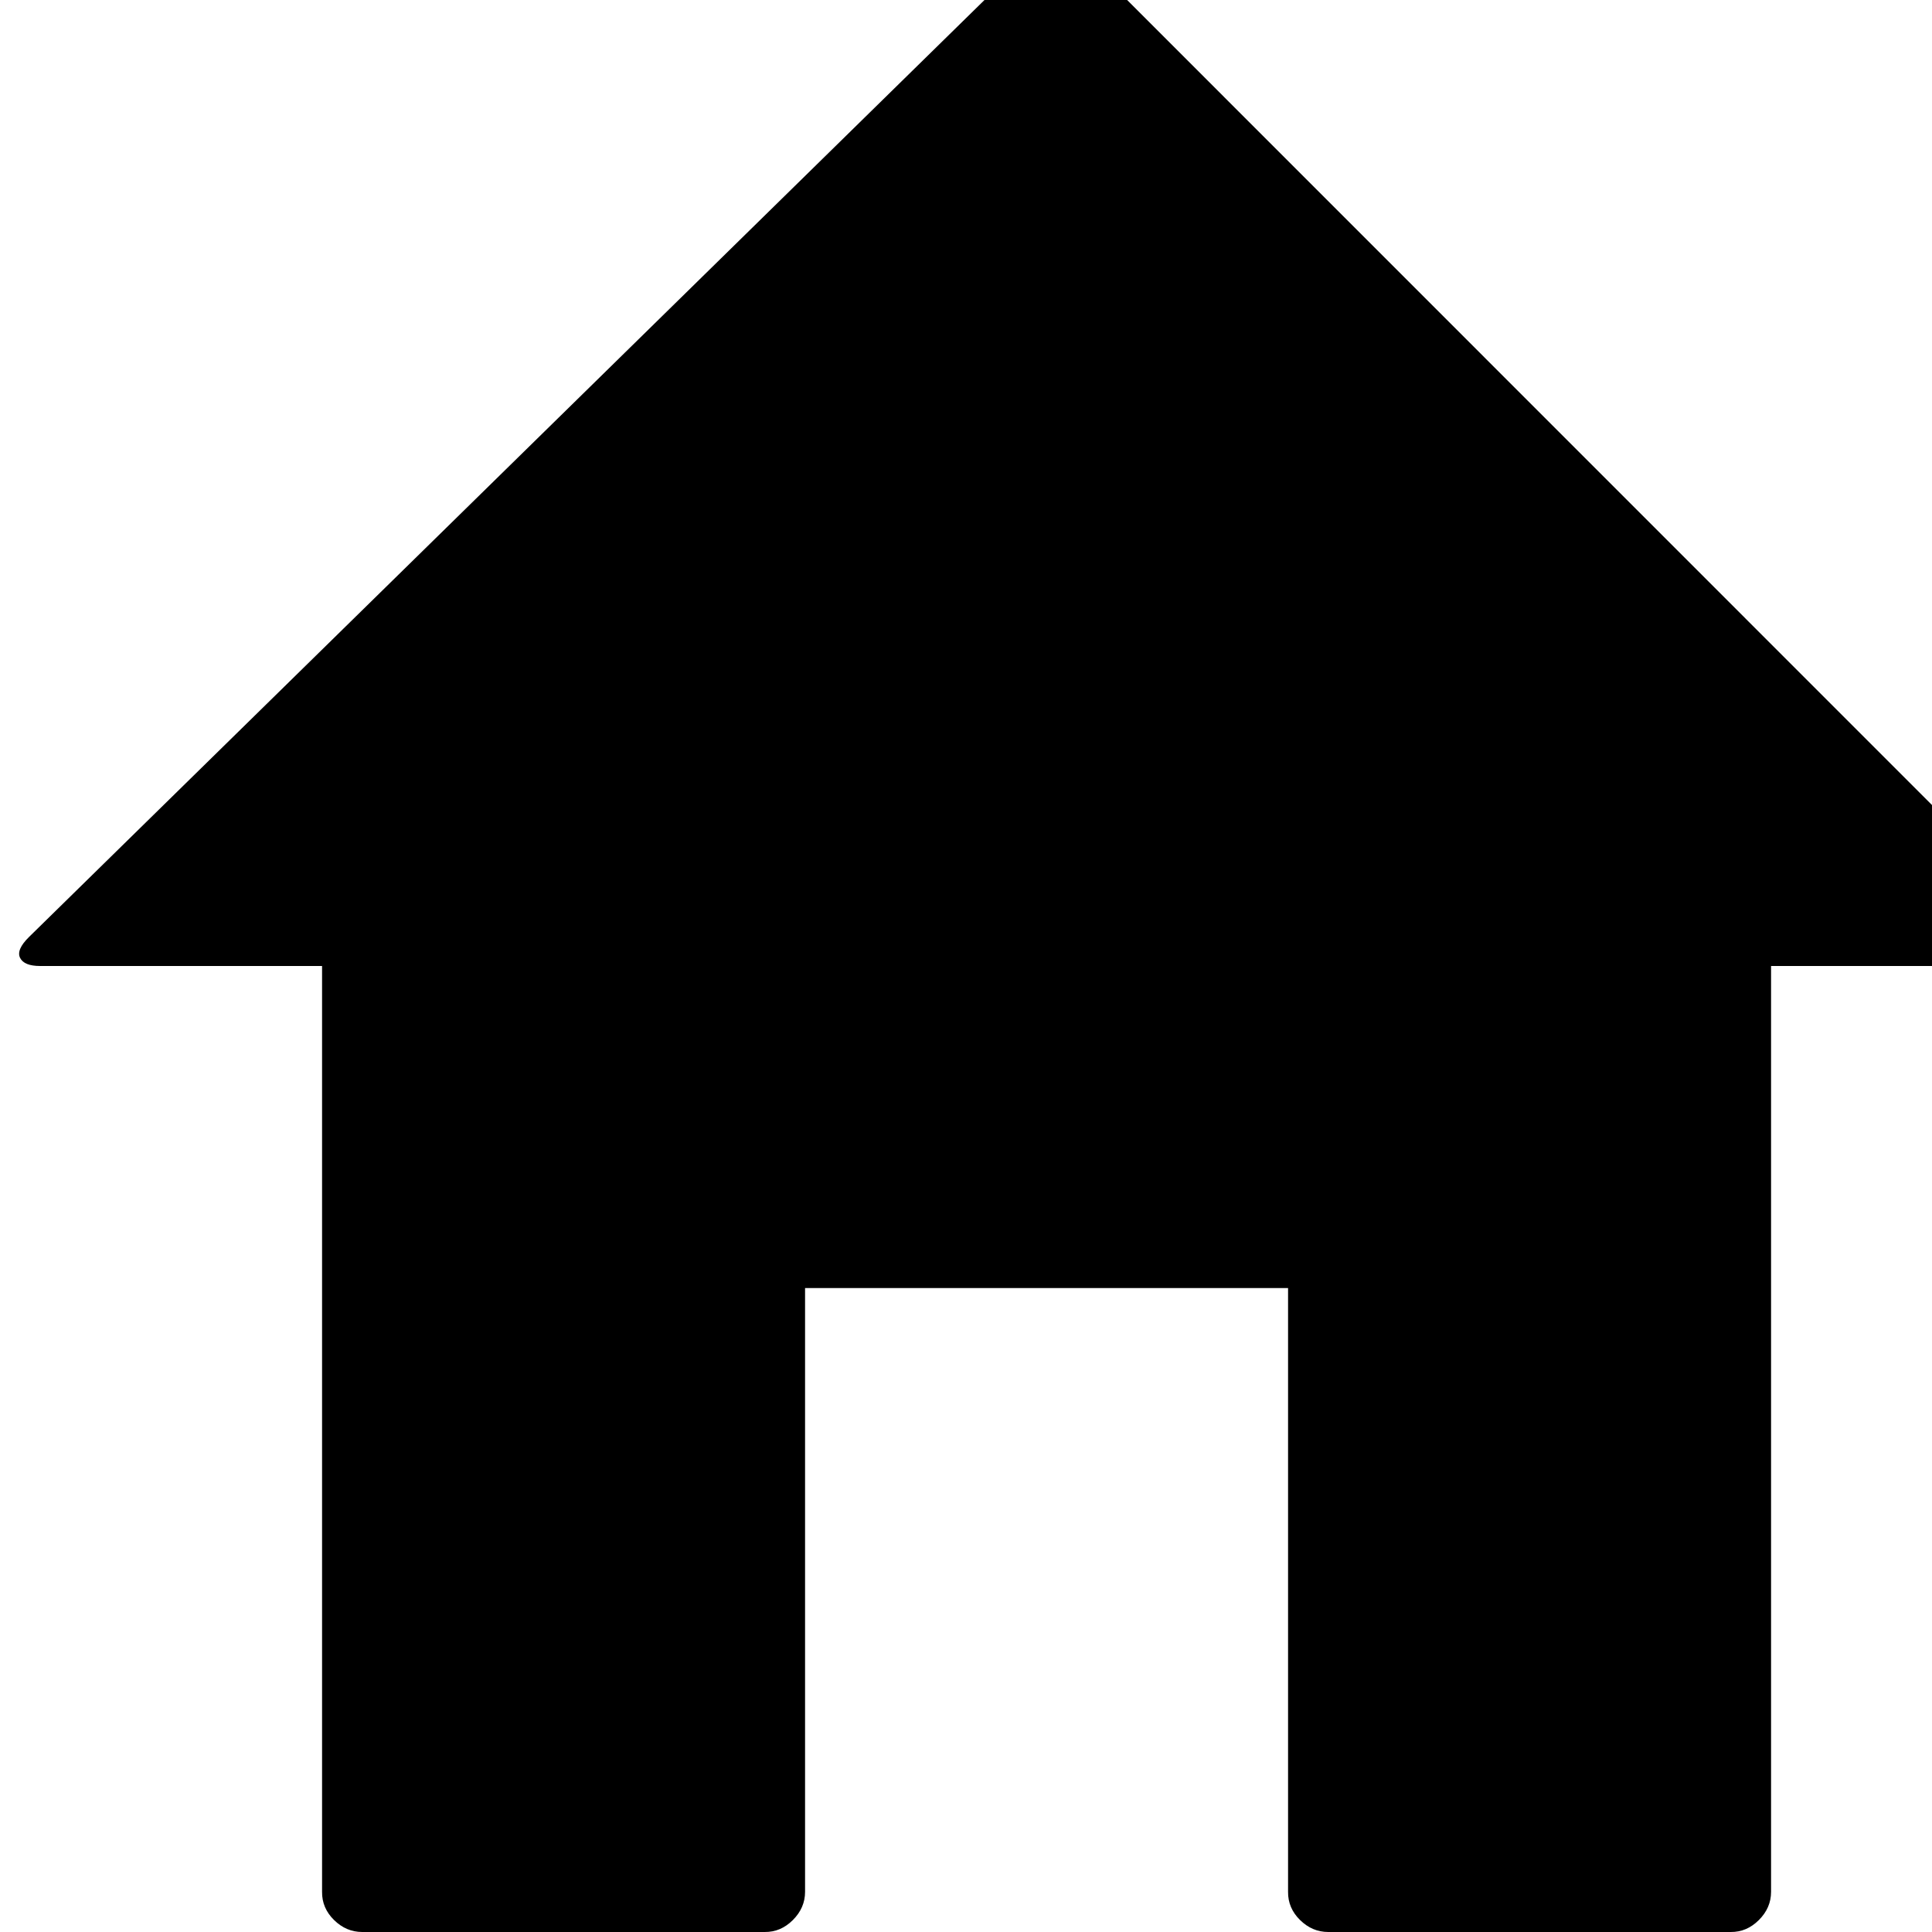 <svg width="1000.0" height="1000" xmlns="http://www.w3.org/2000/svg"><path d="m15 485l516.7-506.7q6.6-5.8 15.4-5.8t14.6 5.8l506.6 506.7q6.7 6.7 4.6 10.8t-10.4 4.2h-145.8v479.2q0 8.3-6.3 14.6t-14.6 6.2h-208.3q-8.3 0-14.6-6.2t-6.2-14.6v-312.5h-250v312.5q0 8.3-6.3 14.6t-14.6 6.2h-208.3q-8.3 0-14.6-6.2t-6.2-14.6v-479.2h-145.9q-8.3 0-10.4-4.2t4.6-10.8z" /></svg>